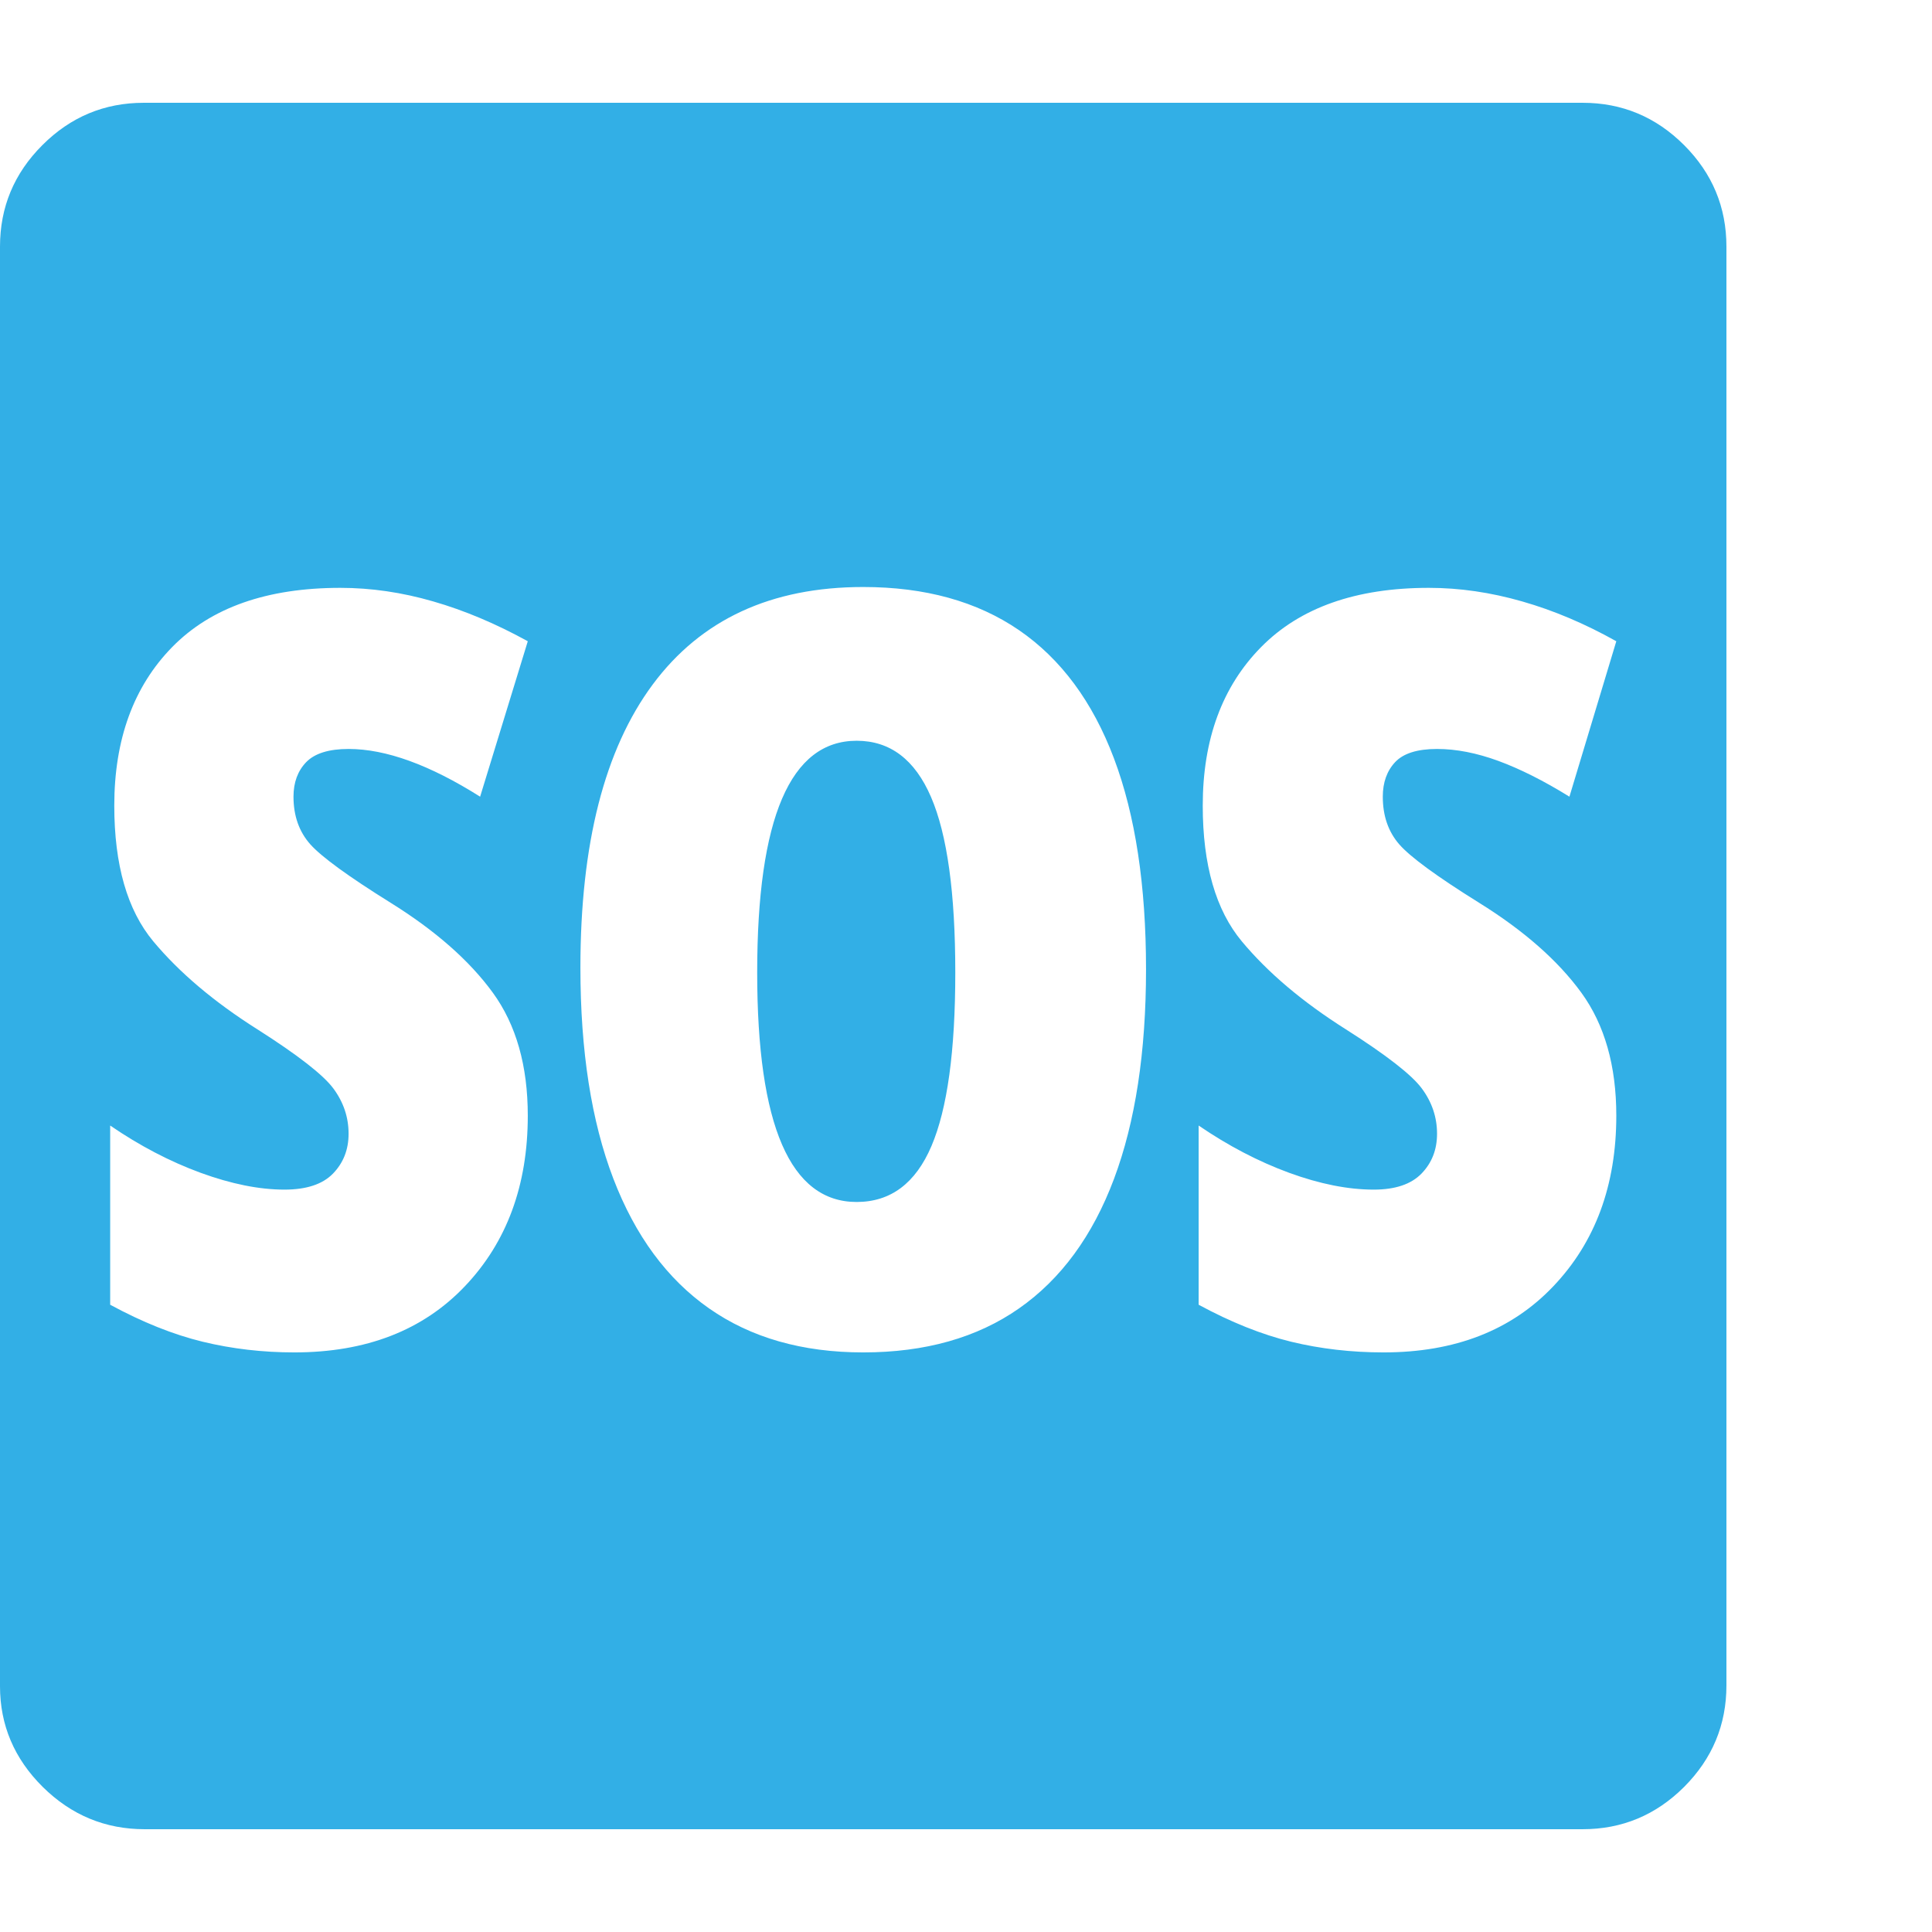<svg version="1.1" xmlns="http://www.w3.org/2000/svg" style="fill:rgba(0,0,0,1.0)" width="256" height="256" viewBox="0 0 36.719 32.812"><path fill="rgb(50, 175, 230)" d="M2.75 32.812 C2 32.812 1.354 32.544 0.812 32.008 C0.271 31.471 0 30.833 0 30.094 L0 2.734 C0 1.984 0.268 1.341 0.805 0.805 C1.341 0.268 1.984 -0 2.734 -0 L30.078 -0 C30.828 -0 31.471 0.268 32.008 0.805 C32.544 1.341 32.812 1.984 32.812 2.734 L32.812 30.078 C32.812 30.828 32.544 31.471 32.008 32.008 C31.471 32.544 30.828 32.812 30.078 32.812 Z M5.594 23.75 C6.958 23.75 8.039 23.331 8.836 22.492 C9.633 21.654 10.031 20.573 10.031 19.25 C10.031 18.302 9.81 17.523 9.367 16.914 C8.924 16.305 8.276 15.734 7.422 15.203 C6.62 14.703 6.112 14.333 5.898 14.094 C5.685 13.854 5.578 13.552 5.578 13.188 C5.578 12.917 5.659 12.698 5.82 12.531 C5.982 12.365 6.25 12.281 6.625 12.281 C7.333 12.281 8.167 12.583 9.125 13.188 L10.031 10.234 C9.427 9.901 8.828 9.648 8.234 9.477 C7.641 9.305 7.052 9.219 6.469 9.219 C5.073 9.219 4.008 9.594 3.273 10.344 C2.539 11.094 2.172 12.099 2.172 13.359 C2.172 14.484 2.419 15.344 2.914 15.938 C3.409 16.531 4.068 17.089 4.891 17.609 C5.661 18.099 6.143 18.474 6.336 18.734 C6.529 18.995 6.625 19.281 6.625 19.594 C6.625 19.896 6.526 20.148 6.328 20.352 C6.13 20.555 5.823 20.656 5.406 20.656 C4.927 20.656 4.396 20.549 3.812 20.336 C3.229 20.122 2.656 19.823 2.094 19.438 L2.094 22.844 C2.708 23.177 3.294 23.411 3.852 23.547 C4.409 23.682 4.99 23.75 5.594 23.75 Z M16.406 23.75 C17.583 23.75 18.57 23.471 19.367 22.914 C20.164 22.357 20.766 21.536 21.172 20.453 C21.578 19.37 21.781 18.042 21.781 16.469 C21.781 14.875 21.578 13.539 21.172 12.461 C20.766 11.383 20.164 10.57 19.367 10.023 C18.57 9.477 17.583 9.203 16.406 9.203 C14.656 9.203 13.323 9.82 12.406 11.055 C11.49 12.289 11.031 14.083 11.031 16.438 C11.031 18.021 11.24 19.357 11.656 20.445 C12.073 21.534 12.68 22.357 13.477 22.914 C14.273 23.471 15.25 23.75 16.406 23.75 Z M16.281 20.891 C15.021 20.891 14.391 19.438 14.391 16.531 C14.391 13.594 15.021 12.125 16.281 12.125 C16.917 12.125 17.388 12.482 17.695 13.195 C18.003 13.909 18.156 15.021 18.156 16.531 C18.156 18.021 18.005 19.12 17.703 19.828 C17.401 20.536 16.927 20.891 16.281 20.891 Z M26.297 23.75 C27.651 23.75 28.727 23.331 29.523 22.492 C30.32 21.654 30.719 20.573 30.719 19.25 C30.719 18.302 30.497 17.523 30.055 16.914 C29.612 16.305 28.964 15.734 28.109 15.203 C27.307 14.703 26.802 14.333 26.594 14.094 C26.385 13.854 26.281 13.552 26.281 13.188 C26.281 12.917 26.359 12.698 26.516 12.531 C26.672 12.365 26.937 12.281 27.312 12.281 C27.677 12.281 28.065 12.357 28.477 12.508 C28.888 12.659 29.339 12.885 29.828 13.188 L30.719 10.234 C30.125 9.901 29.529 9.648 28.93 9.477 C28.331 9.305 27.74 9.219 27.156 9.219 C25.771 9.219 24.708 9.594 23.969 10.344 C23.229 11.094 22.859 12.099 22.859 13.359 C22.859 14.484 23.107 15.344 23.602 15.938 C24.096 16.531 24.755 17.089 25.578 17.609 C26.349 18.099 26.831 18.474 27.023 18.734 C27.216 18.995 27.312 19.281 27.312 19.594 C27.312 19.896 27.214 20.148 27.016 20.352 C26.818 20.555 26.516 20.656 26.109 20.656 C25.62 20.656 25.083 20.549 24.5 20.336 C23.917 20.122 23.344 19.823 22.781 19.438 L22.781 22.844 C23.396 23.177 23.982 23.411 24.539 23.547 C25.096 23.682 25.682 23.75 26.297 23.75 Z M36.719 27.344" /></svg>